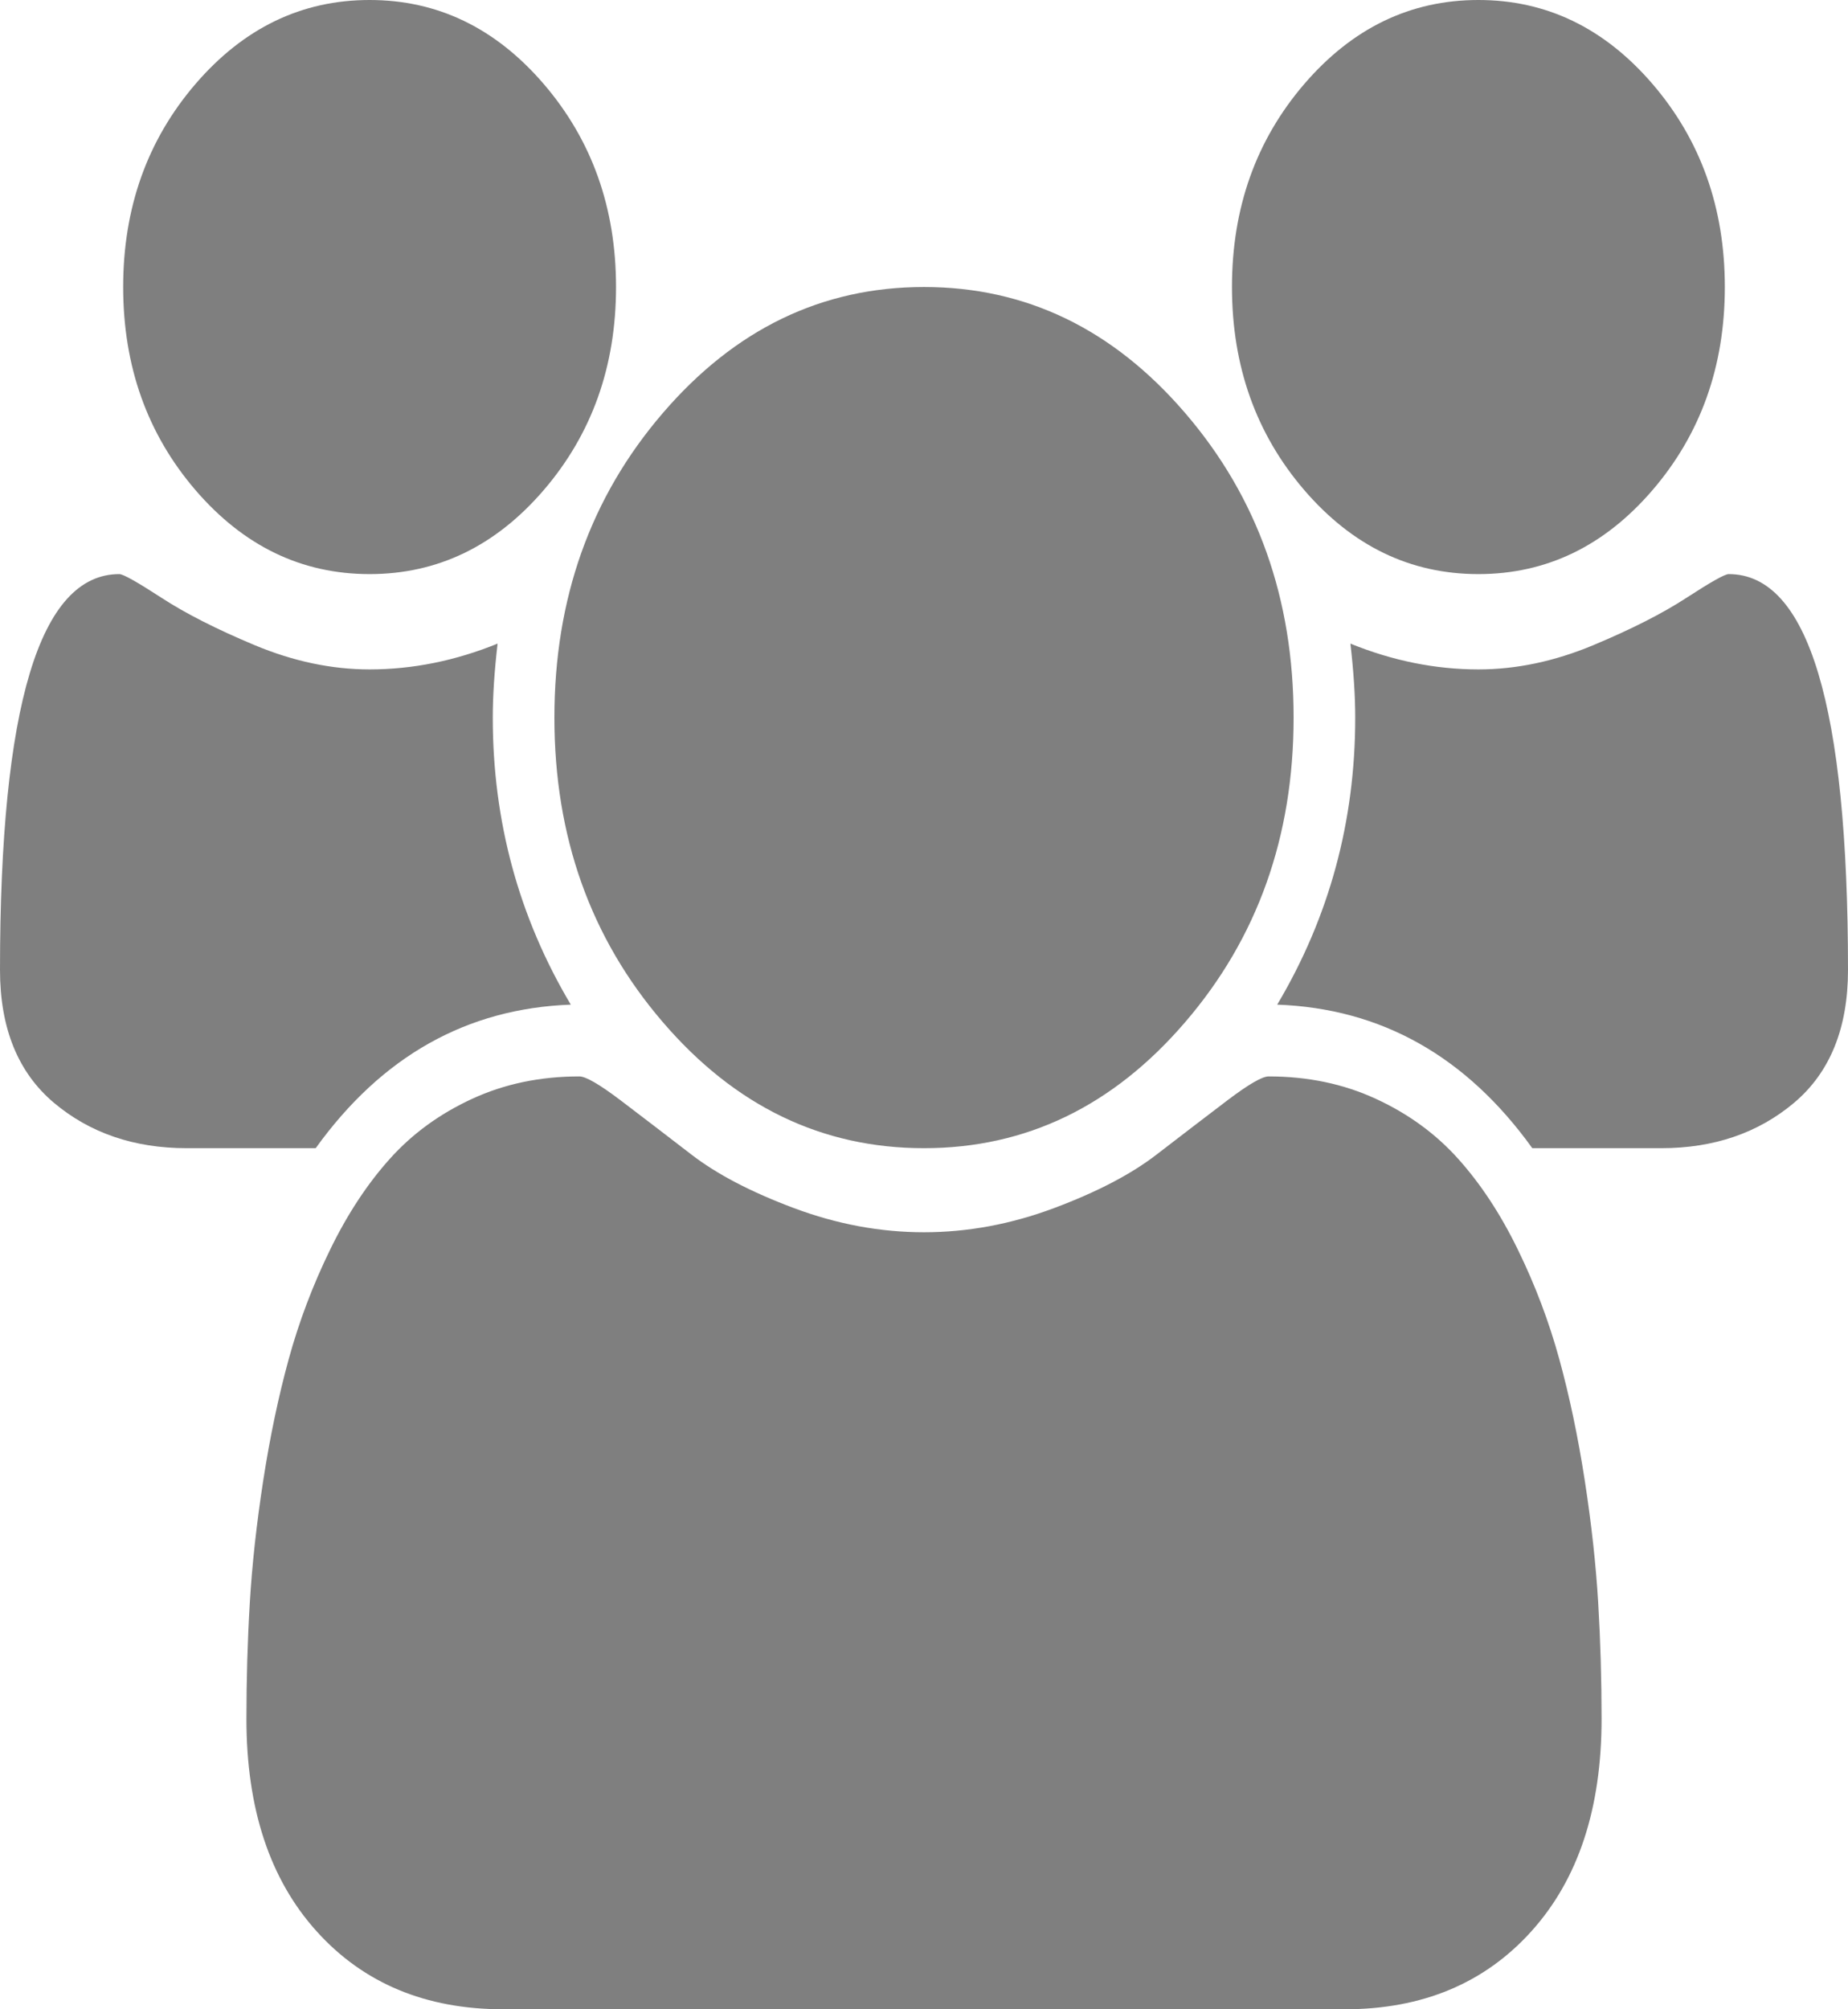 ﻿<?xml version="1.0" encoding="utf-8"?>
<svg version="1.1" xmlns:xlink="http://www.w3.org/1999/xlink" width="23px" height="25px" xmlns="http://www.w3.org/2000/svg">
  <g transform="matrix(1 0 0 1 -166 -356 )">
    <path d="M 6.133 8.929  C 6.133 10.221  6.457 11.412  7.104 12.5  C 5.81 12.547  4.752 13.142  3.929 14.286  L 2.324 14.286  C 1.669 14.286  1.118 14.097  0.671 13.721  C 0.224 13.344  0 12.793  0 12.068  C 0 8.784  0.495 7.143  1.485 7.143  C 1.533 7.143  1.707 7.241  2.007 7.436  C 2.306 7.631  2.695 7.829  3.174 8.029  C 3.654 8.229  4.129 8.329  4.6 8.329  C 5.135 8.329  5.666 8.222  6.193 8.008  C 6.153 8.352  6.133 8.659  6.133 8.929  Z M 19.891 19.943  C 19.919 20.412  19.933 20.894  19.933 21.387  C 19.933 22.503  19.642 23.384  19.059 24.03  C 18.476 24.677  17.701 25  16.735 25  L 6.265 25  C 5.299 25  4.524 24.677  3.941 24.03  C 3.358 23.384  3.067 22.503  3.067 21.387  C 3.067 20.894  3.081 20.412  3.109 19.943  C 3.137 19.473  3.192 18.966  3.276 18.422  C 3.36 17.878  3.466 17.374  3.594 16.908  C 3.722 16.443  3.893 15.99  4.109 15.548  C 4.324 15.106  4.572 14.73  4.852 14.418  C 5.131 14.107  5.472 13.858  5.876 13.672  C 6.279 13.486  6.724 13.393  7.211 13.393  C 7.291 13.393  7.463 13.493  7.727 13.693  C 7.99 13.893  8.282 14.116  8.601 14.362  C 8.92 14.609  9.348 14.832  9.883 15.032  C 10.418 15.232  10.957 15.332  11.5 15.332  C 12.043 15.332  12.582 15.232  13.117 15.032  C 13.652 14.832  14.08 14.609  14.399 14.362  C 14.718 14.116  15.01 13.893  15.273 13.693  C 15.537 13.493  15.709 13.393  15.789 13.393  C 16.276 13.393  16.721 13.486  17.124 13.672  C 17.528 13.858  17.869 14.107  18.148 14.418  C 18.428 14.73  18.676 15.106  18.891 15.548  C 19.107 15.99  19.278 16.443  19.406 16.908  C 19.534 17.374  19.64 17.878  19.724 18.422  C 19.808 18.966  19.863 19.473  19.891 19.943  Z M 6.768 1.046  C 7.367 1.744  7.667 2.586  7.667 3.571  C 7.667 4.557  7.367 5.399  6.768 6.097  C 6.169 6.794  5.447 7.143  4.6 7.143  C 3.753 7.143  3.031 6.794  2.432 6.097  C 1.833 5.399  1.533 4.557  1.533 3.571  C 1.533 2.586  1.833 1.744  2.432 1.046  C 3.031 0.349  3.753 0  4.6 0  C 5.447 0  6.169 0.349  6.768 1.046  Z M 14.752 5.141  C 15.651 6.187  16.1 7.45  16.1 8.929  C 16.1 10.407  15.651 11.67  14.752 12.716  C 13.854 13.763  12.77 14.286  11.5 14.286  C 10.23 14.286  9.146 13.763  8.248 12.716  C 7.349 11.67  6.9 10.407  6.9 8.929  C 6.9 7.45  7.349 6.187  8.248 5.141  C 9.146 4.095  10.23 3.571  11.5 3.571  C 12.77 3.571  13.854 4.095  14.752 5.141  Z M 21.515 7.143  C 22.505 7.143  23 8.784  23 12.068  C 23 12.793  22.776 13.344  22.329 13.721  C 21.882 14.097  21.331 14.286  20.676 14.286  L 19.071 14.286  C 18.248 13.142  17.19 12.547  15.896 12.5  C 16.543 11.412  16.867 10.221  16.867 8.929  C 16.867 8.659  16.847 8.352  16.807 8.008  C 17.334 8.222  17.865 8.329  18.4 8.329  C 18.871 8.329  19.346 8.229  19.826 8.029  C 20.305 7.829  20.694 7.631  20.993 7.436  C 21.293 7.241  21.467 7.143  21.515 7.143  Z M 20.568 1.046  C 21.167 1.744  21.467 2.586  21.467 3.571  C 21.467 4.557  21.167 5.399  20.568 6.097  C 19.969 6.794  19.247 7.143  18.4 7.143  C 17.553 7.143  16.831 6.794  16.232 6.097  C 15.633 5.399  15.333 4.557  15.333 3.571  C 15.333 2.586  15.633 1.744  16.232 1.046  C 16.831 0.349  17.553 0  18.4 0  C 19.247 0  19.969 0.349  20.568 1.046  Z " fill-rule="nonzero" fill="#7f7f7f" stroke="none" transform="matrix(1 0 0 1 166 356 )" />
  </g>
</svg>